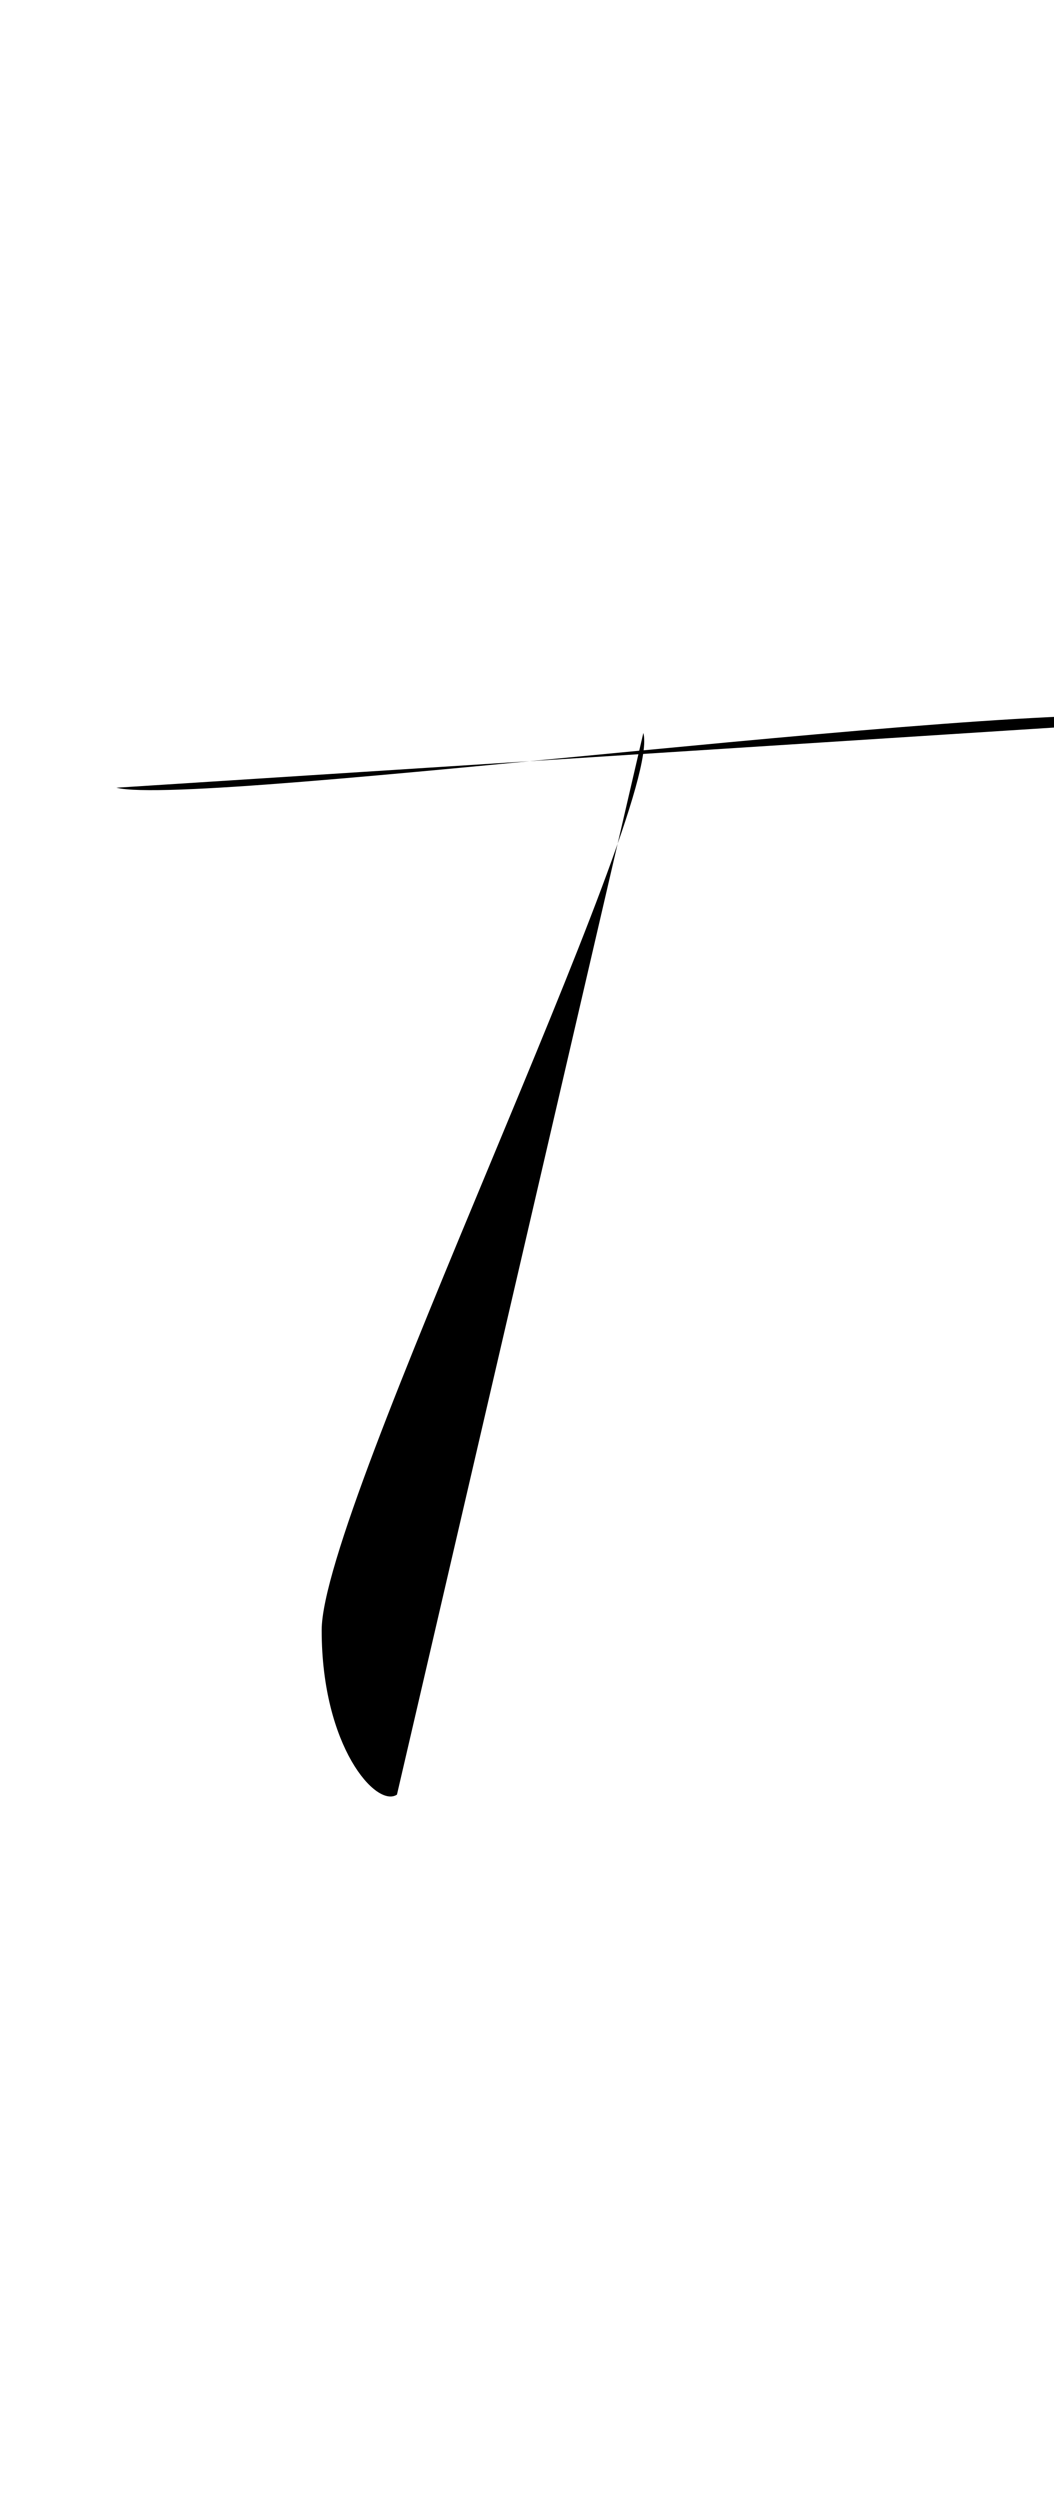 <svg xmlns="http://www.w3.org/2000/svg" viewBox="0 0 15.4 36.5"><path d="M1.7 11.5c1.2.3 13.9-1.4 15.6-1" clip-path="url(#alphabet_t_0)"/><path d="M9.4 10.7c.3 1.1-4.7 11.3-4.7 13.1 0 1.7.8 2.6 1.1 2.4" clip-path="url(#alphabet_t_1)"/></svg>